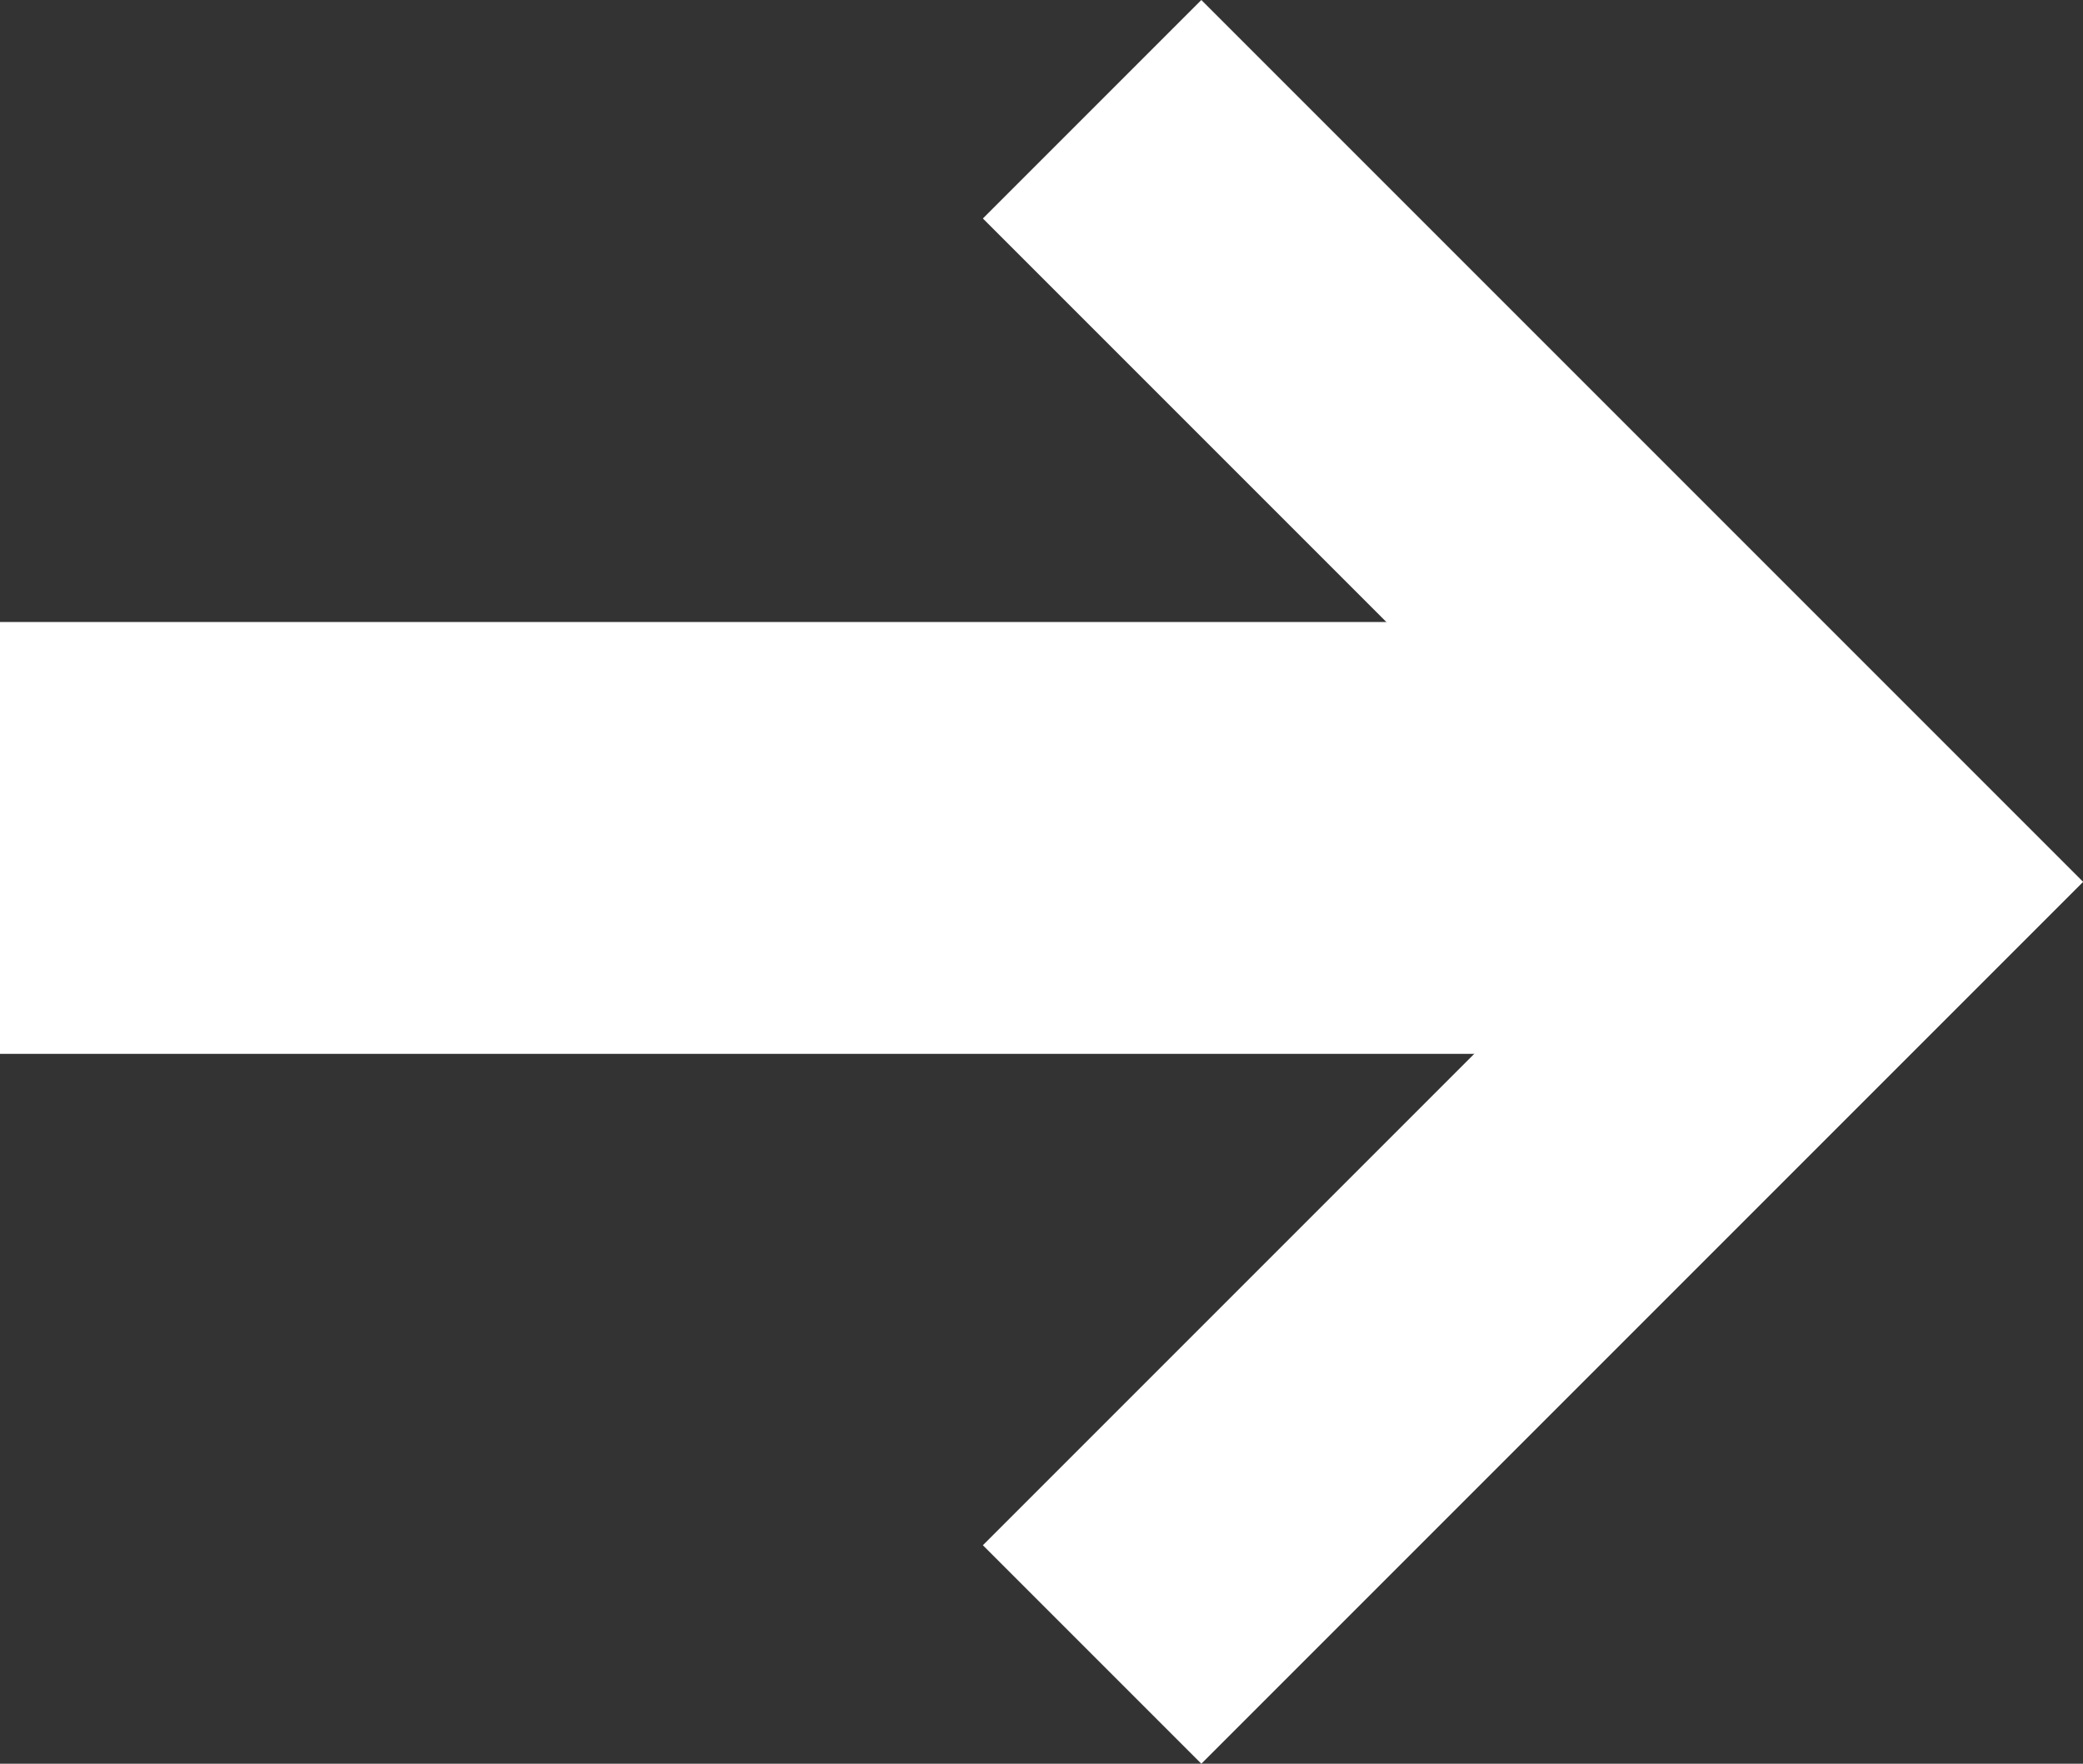 <svg xmlns="http://www.w3.org/2000/svg" width="13.989" height="11.844" viewBox="0 0 13.989 11.844">
  <rect x="0" y="0" width="13.989" height="11.844" fill="#333333" stroke="none"/>
  <g id="arrow1-hover2" transform="translate(0 0)">
    <path id="パス_229" data-name="パス 229" d="M8.375,8.375H0V6.3H6.3V0H8.375Z" transform="translate(2.146 5.922) rotate(-45)" fill="#fff"/>
    <path id="線_139" data-name="線 139" d="M12.054,1.9H0V-1H12.054Z" transform="translate(0 5.177)" fill="#fff"/>
  </g>
</svg>
